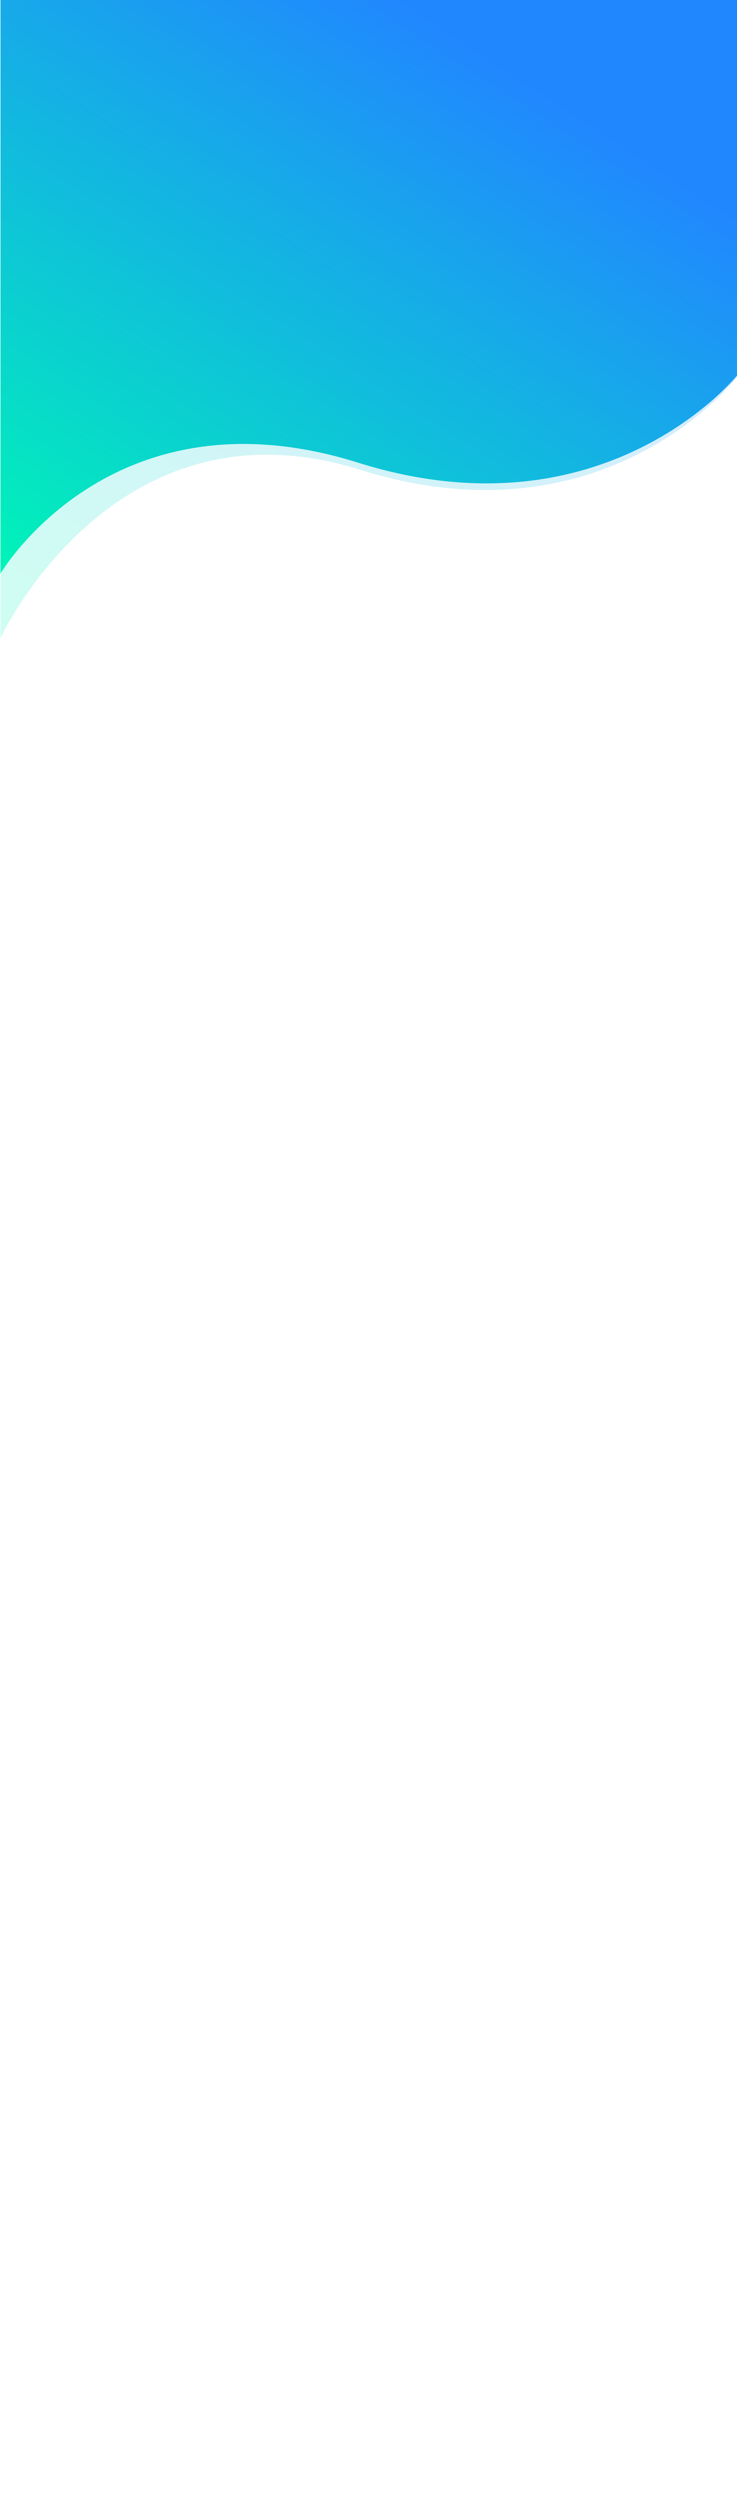 <svg width="1440" height="4882" viewBox="0 0 1440 4882" fill="none" xmlns="http://www.w3.org/2000/svg">
<rect width="1440" height="4882" fill="white"/>
<path opacity="0.19" d="M1 60H1440V736.5C1440 736.5 1186 1068.75 704 917.5C222 766.25 1 1246 1 1246V60Z" fill="url(#paint0_linear)"/>
<path d="M1 0H1440V733.5C1440 733.5 1181.5 1054.75 699.5 903.5C217.5 752.25 1 1120 1 1120V0Z" fill="url(#paint1_linear)"/>
<defs>
<linearGradient id="paint0_linear" x1="26" y1="1246" x2="826.324" y2="87.483" gradientUnits="userSpaceOnUse">
<stop stop-color="#00F3B9"/>
<stop offset="1" stop-color="#2187FF"/>
</linearGradient>
<linearGradient id="paint1_linear" x1="26" y1="1120" x2="765.58" y2="-13.674" gradientUnits="userSpaceOnUse">
<stop stop-color="#00F3B9"/>
<stop offset="1" stop-color="#2187FF"/>
</linearGradient>
</defs>
</svg>
